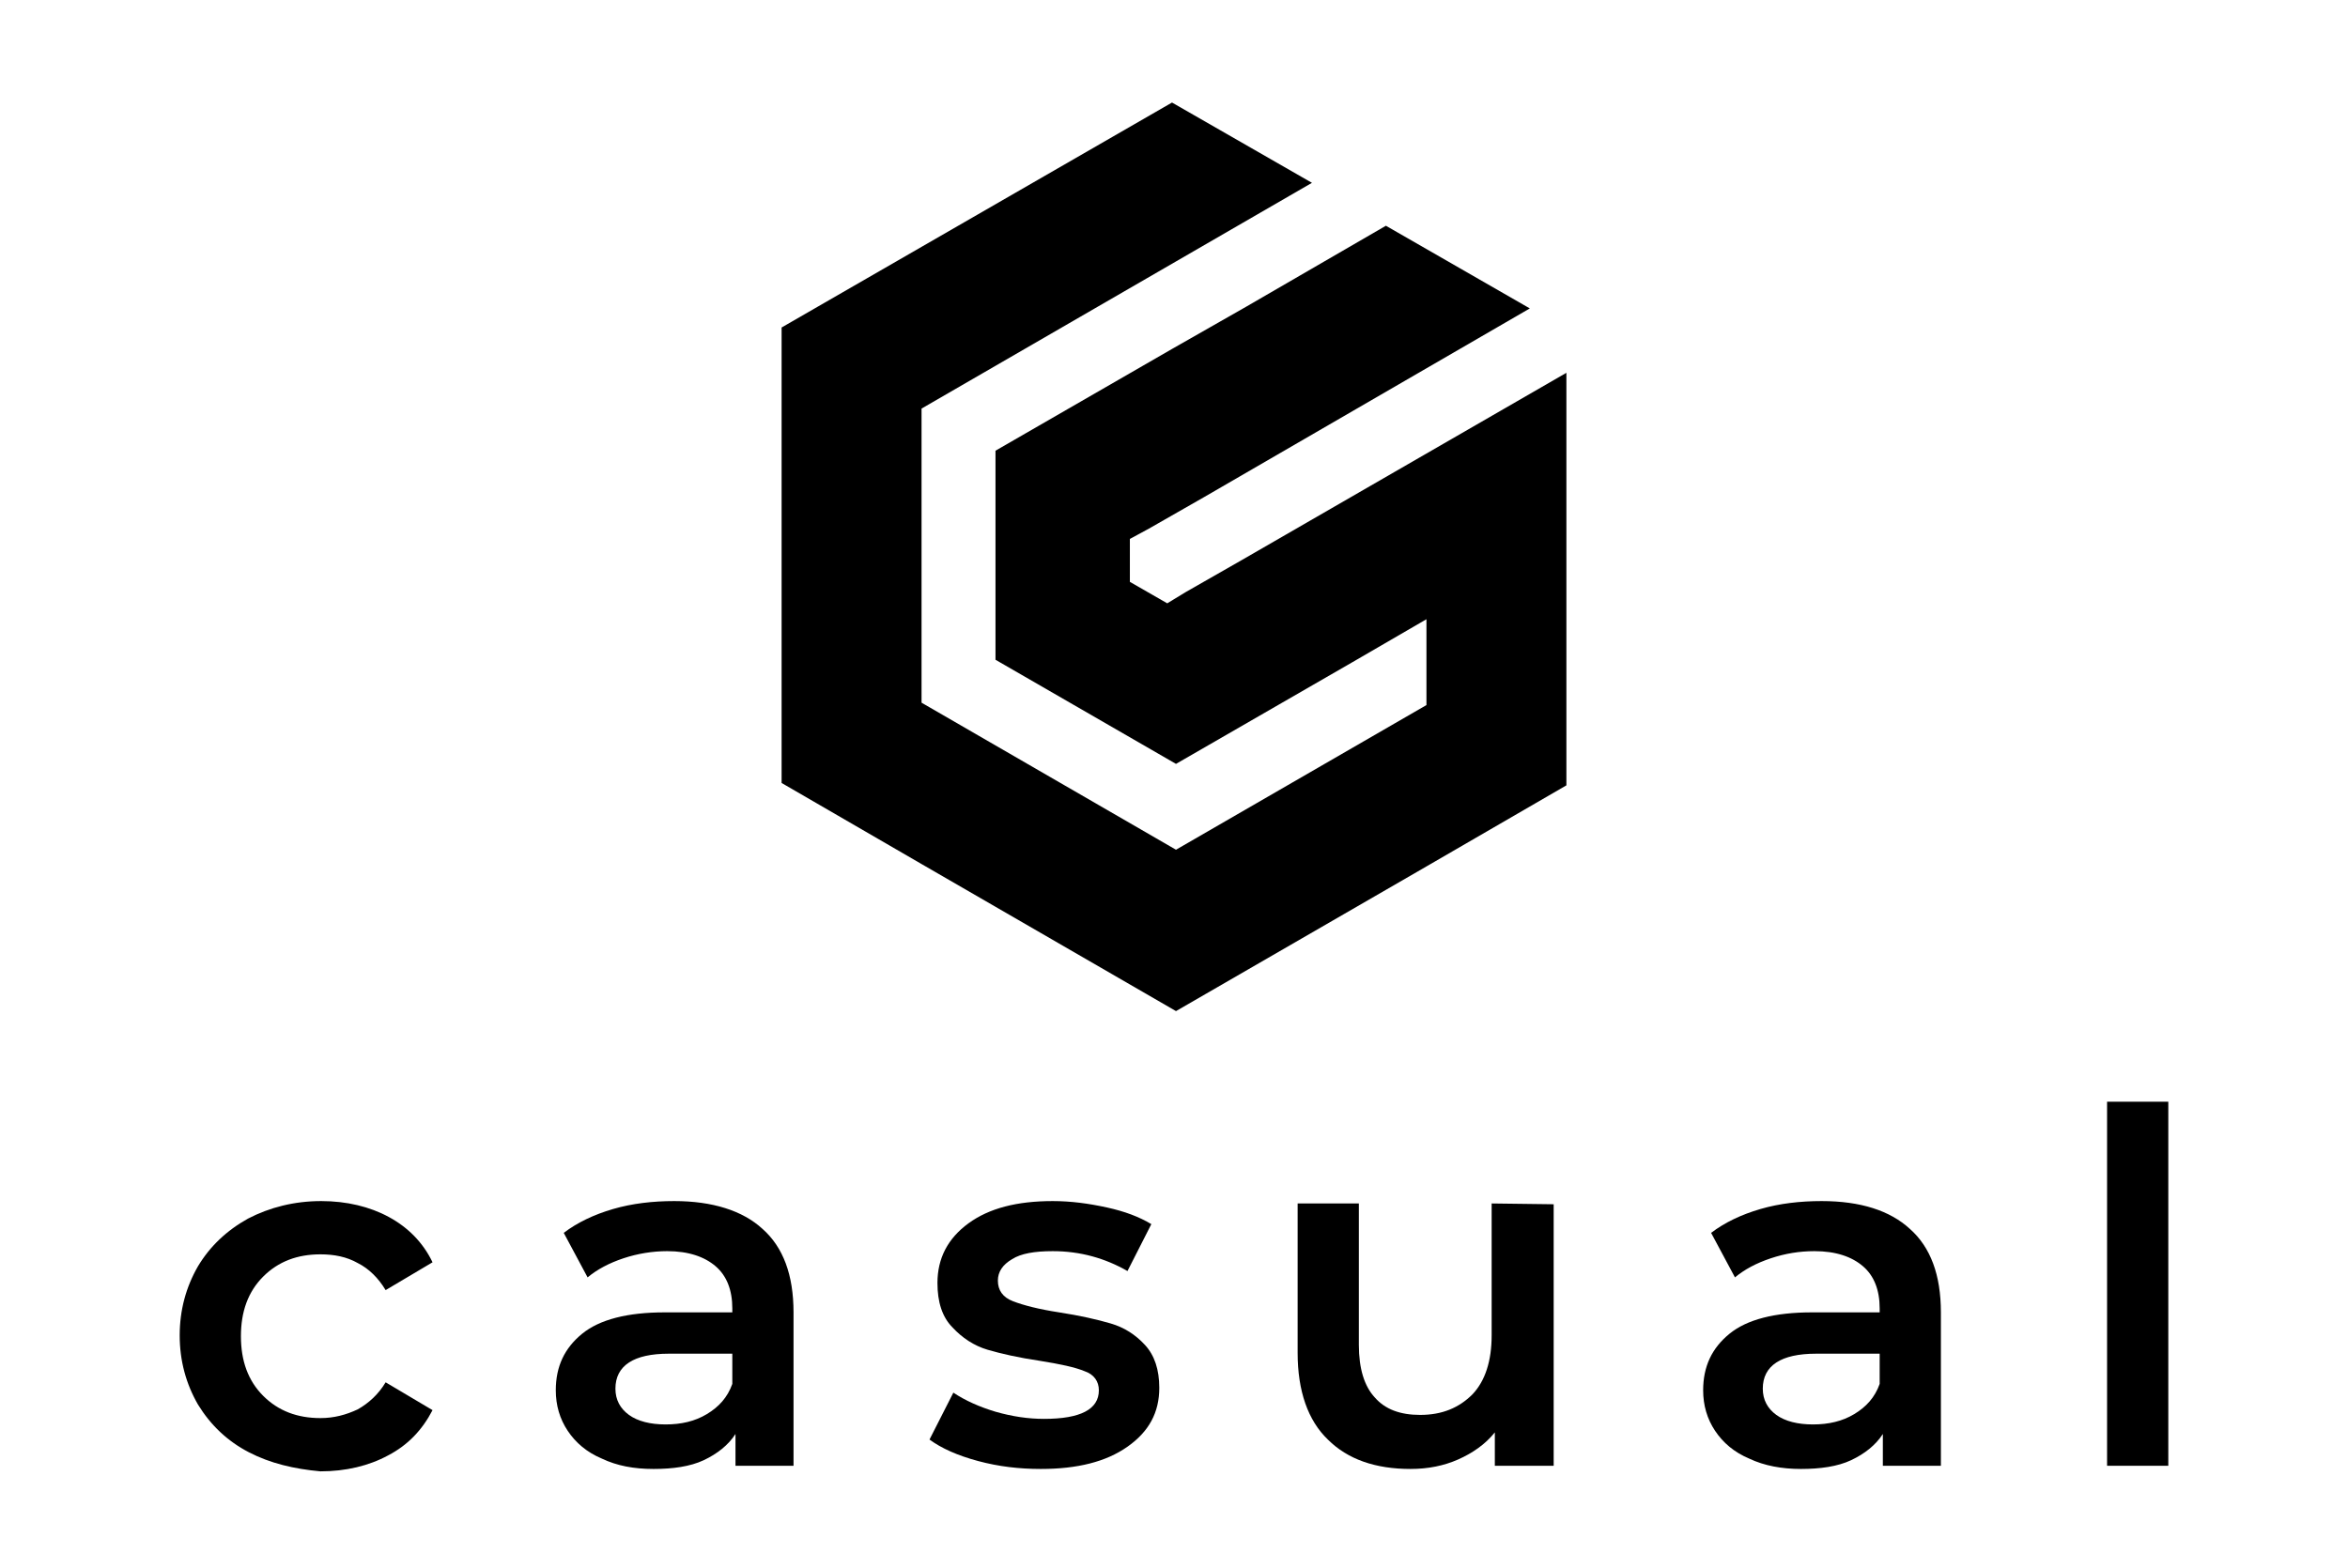 <?xml version="1.0" encoding="utf-8"?>
<!-- Generator: Adobe Illustrator 23.0.3, SVG Export Plug-In . SVG Version: 6.00 Build 0)  -->
<svg version="1.1" id="Lager_1" xmlns="http://www.w3.org/2000/svg" xmlns:xlink="http://www.w3.org/1999/xlink" x="0px" y="0px"
	 viewBox="0 0 295.3 197.3" style="enable-background:new 0 0 295.3 197.3;" xml:space="preserve">
<polygon points="156.1,70.5 149.1,74.5 146.8,75.9 142.1,73.2 142.1,67.8 144.5,66.5 151.5,62.5 192.4,38.8 174.3,28.4 156.7,38.6 
	147.4,43.9 125.2,56.7 125.2,83 147.9,96.1 170.1,83.3 179.4,77.9 179.4,88.6 179.4,88.7 147.9,106.9 115.9,88.4 115.9,51.4 165,23 
	147.4,12.9 98.3,41.2 98.3,98.5 115.9,108.7 115.9,108.7 147.9,127.2 179.4,109 197,98.8 197,78.5 197,78.4 197,46.9 "/>
<g>
	<path d="M31.3,182.7c-2.7-1.4-4.8-3.4-6.4-6c-1.5-2.6-2.3-5.5-2.3-8.7c0-3.2,0.8-6.1,2.3-8.7c1.5-2.5,3.6-4.5,6.3-6
		c2.7-1.4,5.8-2.2,9.2-2.2c3.2,0,6.1,0.7,8.5,2s4.3,3.2,5.5,5.7l-5.9,3.5c-0.9-1.5-2.1-2.7-3.5-3.4c-1.4-0.8-3-1.1-4.7-1.1
		c-2.9,0-5.3,0.9-7.2,2.8c-1.9,1.9-2.8,4.4-2.8,7.5c0,3.1,0.9,5.6,2.8,7.5c1.9,1.9,4.3,2.8,7.2,2.8c1.7,0,3.2-0.4,4.7-1.1
		c1.4-0.8,2.6-1.9,3.5-3.4l5.9,3.5c-1.3,2.5-3.1,4.4-5.6,5.7c-2.4,1.3-5.3,2-8.5,2C37,184.8,34,184.1,31.3,182.7z"/>
	<path d="M95.9,154.6c2.6,2.3,3.9,5.8,3.9,10.5v19.3h-7.3v-4c-0.9,1.4-2.3,2.5-4,3.3c-1.7,0.8-3.9,1.1-6.3,1.1
		c-2.5,0-4.6-0.4-6.5-1.3c-1.9-0.8-3.3-2-4.3-3.5c-1-1.5-1.5-3.2-1.5-5.1c0-3,1.1-5.3,3.3-7.1c2.2-1.8,5.7-2.7,10.4-2.7h8.5v-0.5
		c0-2.3-0.7-4.1-2.1-5.3c-1.4-1.2-3.4-1.9-6.1-1.9c-1.8,0-3.7,0.3-5.5,0.9c-1.8,0.6-3.3,1.4-4.5,2.4l-3-5.6c1.7-1.3,3.8-2.3,6.2-3
		c2.4-0.7,5-1,7.7-1C89.6,151.1,93.4,152.3,95.9,154.6z M88.9,177.9c1.5-0.9,2.6-2.1,3.2-3.8v-3.8h-8c-4.4,0-6.7,1.5-6.7,4.4
		c0,1.4,0.6,2.5,1.7,3.3c1.1,0.8,2.7,1.2,4.6,1.2C85.7,179.2,87.4,178.8,88.9,177.9z"/>
	<path d="M123,183.8c-2.6-0.7-4.6-1.6-6.1-2.7l3-5.9c1.5,1,3.3,1.8,5.3,2.4c2.1,0.6,4.1,0.9,6.1,0.9c4.6,0,6.9-1.2,6.9-3.6
		c0-1.1-0.6-2-1.8-2.4c-1.2-0.5-3.1-0.9-5.6-1.3c-2.7-0.4-4.9-0.9-6.6-1.4c-1.7-0.5-3.2-1.5-4.4-2.8c-1.3-1.3-1.9-3.2-1.9-5.6
		c0-3.1,1.3-5.6,3.9-7.5c2.6-1.9,6.1-2.8,10.6-2.8c2.3,0,4.5,0.3,6.8,0.8c2.3,0.5,4.1,1.2,5.6,2.1l-3,5.9c-2.8-1.6-5.9-2.5-9.4-2.5
		c-2.3,0-4,0.3-5.1,1c-1.2,0.7-1.8,1.6-1.8,2.7c0,1.2,0.6,2.1,1.9,2.6c1.3,0.5,3.2,1,5.8,1.4c2.6,0.4,4.8,0.9,6.5,1.4
		c1.7,0.5,3.1,1.4,4.3,2.7s1.8,3.1,1.8,5.4c0,3.1-1.3,5.5-4,7.4c-2.7,1.9-6.3,2.8-10.9,2.8C128.2,184.8,125.6,184.5,123,183.8z"/>
	<path d="M195.4,151.5v32.9H188v-4.2c-1.2,1.5-2.8,2.6-4.6,3.4c-1.8,0.8-3.8,1.2-6,1.2c-4.4,0-7.9-1.2-10.4-3.7
		c-2.5-2.4-3.8-6.1-3.8-10.9v-18.8h7.7v17.8c0,3,0.7,5.2,2,6.6c1.3,1.5,3.2,2.2,5.7,2.2c2.8,0,4.9-0.9,6.6-2.6
		c1.6-1.7,2.4-4.2,2.4-7.4v-16.6L195.4,151.5L195.4,151.5z"/>
	<path d="M240.2,154.6c2.6,2.3,3.9,5.8,3.9,10.5v19.3h-7.3v-4c-0.9,1.4-2.3,2.5-4,3.3c-1.7,0.8-3.9,1.1-6.3,1.1s-4.6-0.4-6.5-1.3
		c-1.9-0.8-3.3-2-4.3-3.5c-1-1.5-1.5-3.2-1.5-5.1c0-3,1.1-5.3,3.3-7.1c2.2-1.8,5.7-2.7,10.4-2.7h8.5v-0.5c0-2.3-0.7-4.1-2.1-5.3
		c-1.4-1.2-3.4-1.9-6.1-1.9c-1.9,0-3.7,0.3-5.5,0.9c-1.8,0.6-3.3,1.4-4.5,2.4l-3-5.6c1.7-1.3,3.8-2.3,6.2-3c2.4-0.7,5-1,7.7-1
		C234,151.1,237.7,152.3,240.2,154.6z M233.2,177.9c1.5-0.9,2.6-2.1,3.2-3.8v-3.8h-8c-4.4,0-6.7,1.5-6.7,4.4c0,1.4,0.6,2.5,1.7,3.3
		c1.1,0.8,2.7,1.2,4.6,1.2C230,179.2,231.7,178.8,233.2,177.9z"/>
	<path d="M265,138.6h7.7v45.8H265V138.6z"/>
</g>
</svg>
